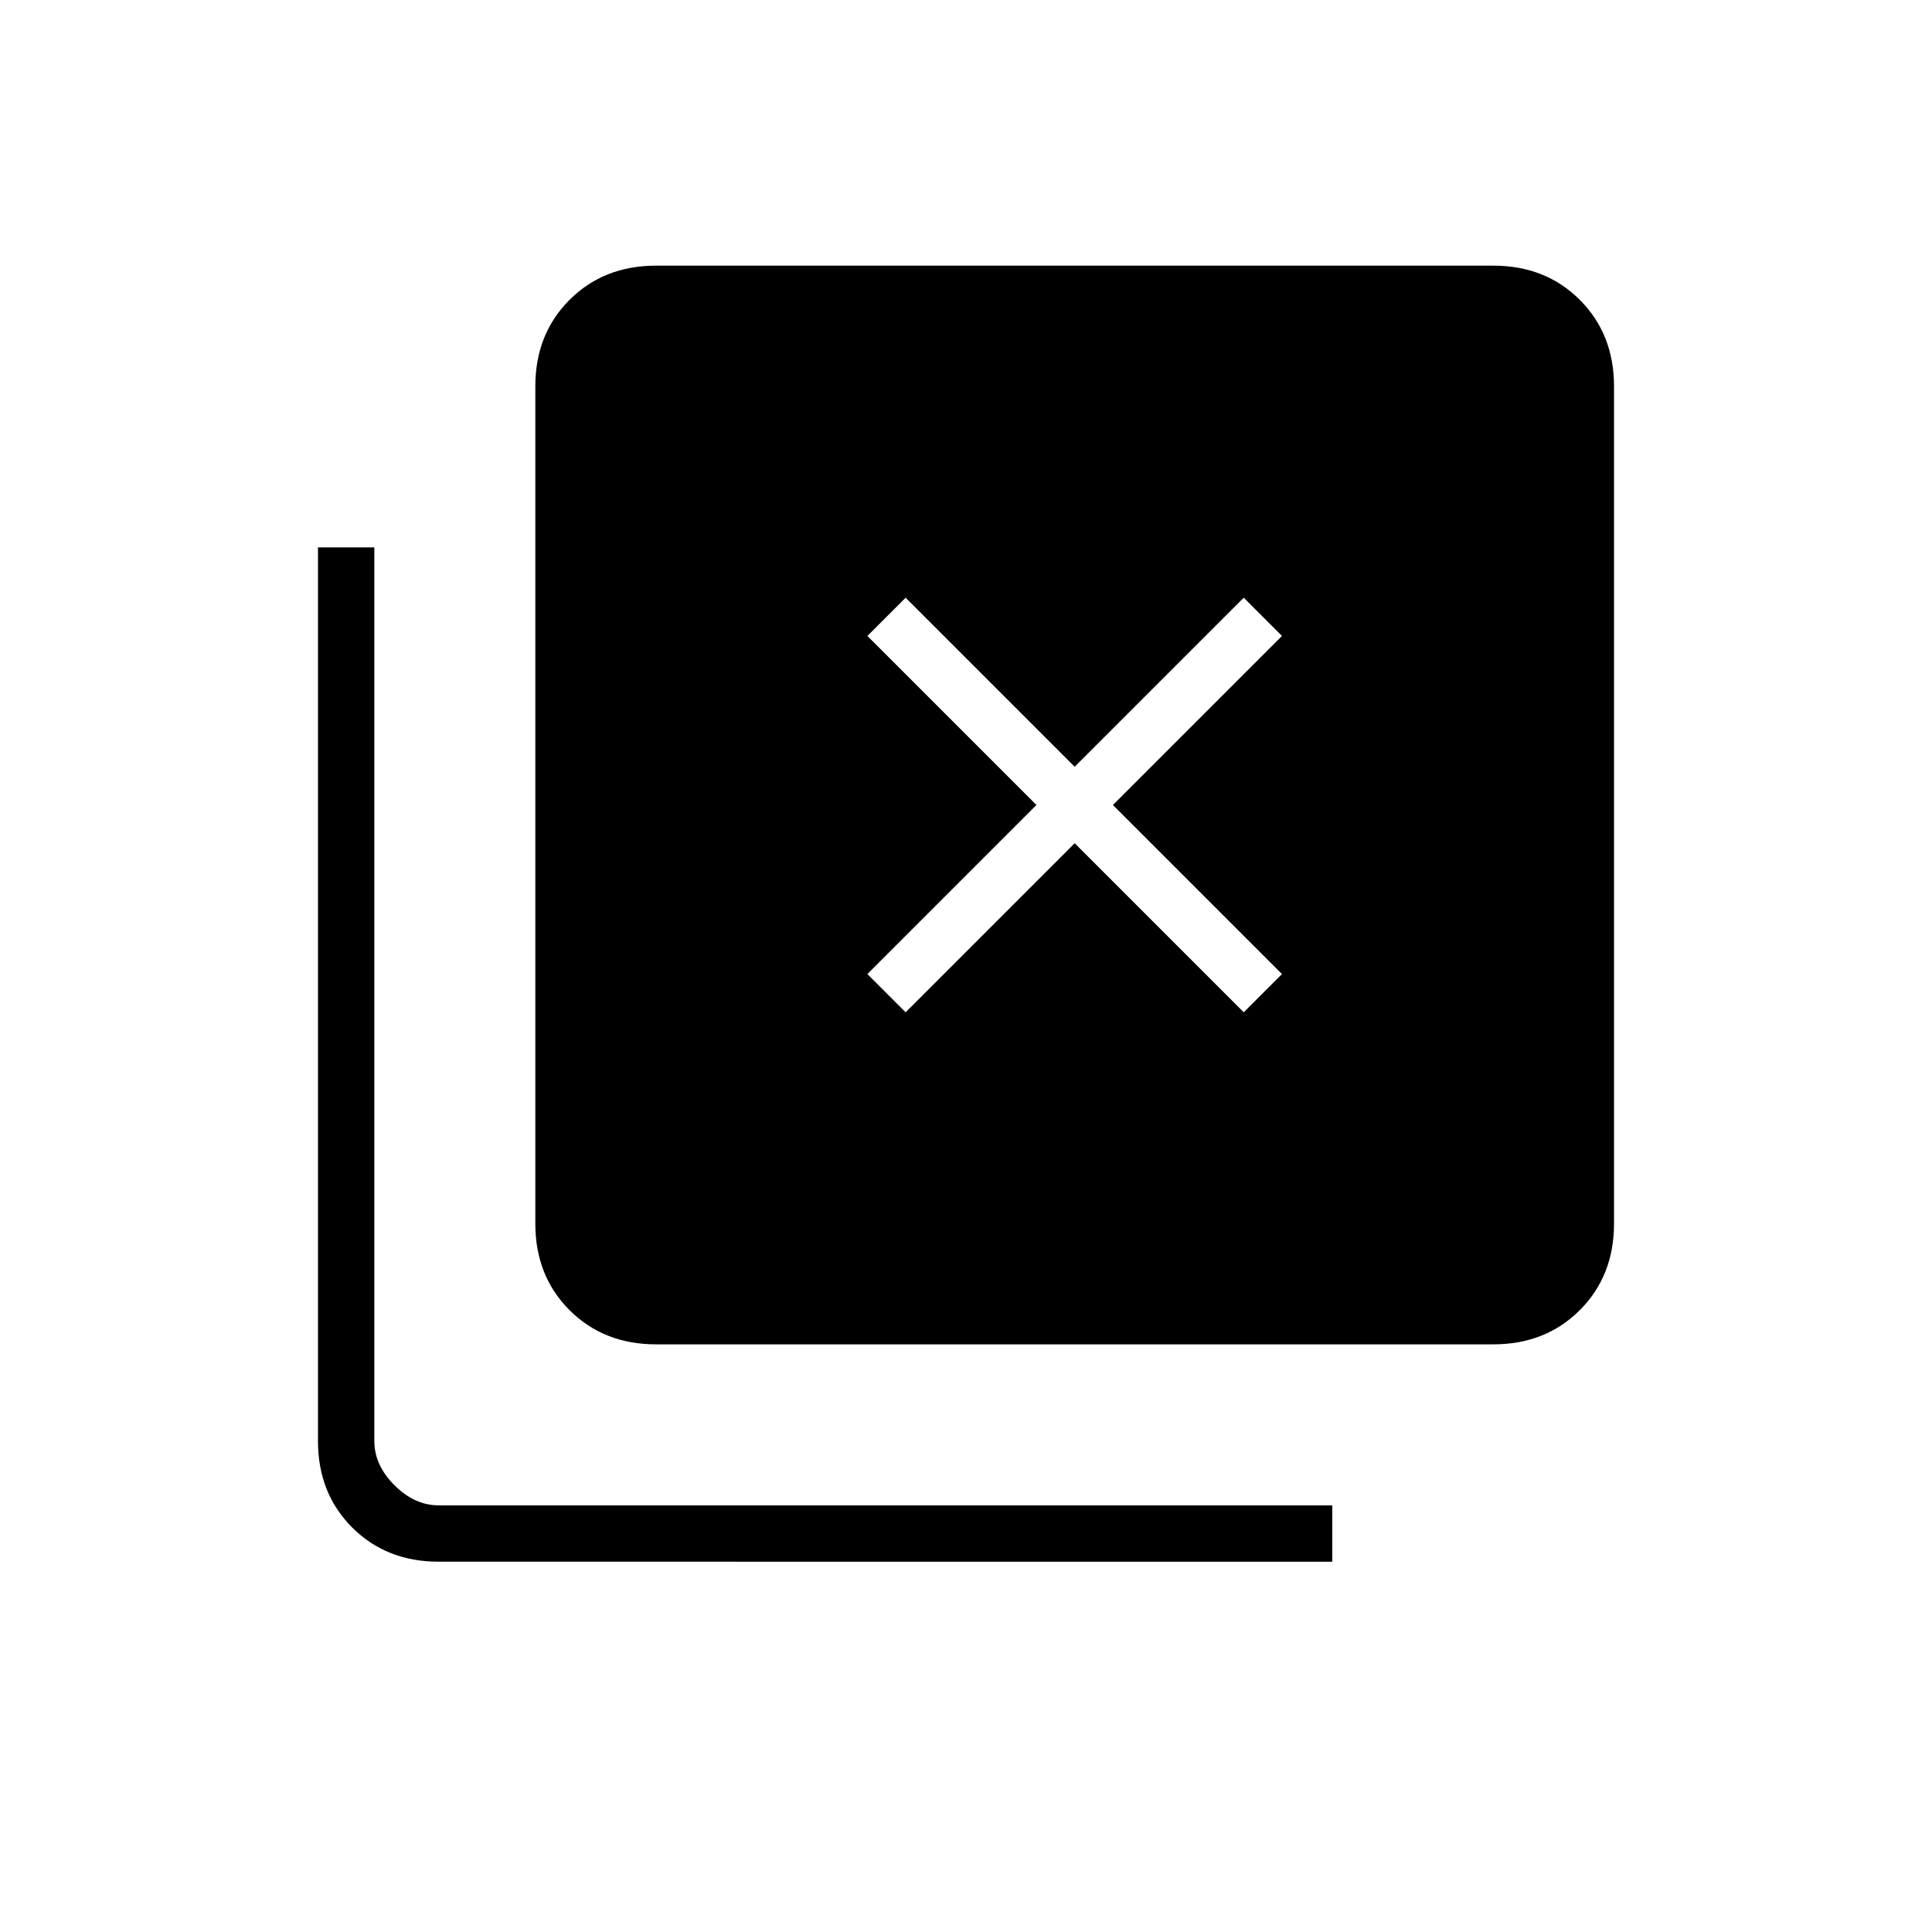 <svg xmlns="http://www.w3.org/2000/svg" height="24" viewBox="0 96 960 960" width="24"><path d="m450 599 84-84 84 84 19-19-84-84 84-84-19-19-84 84-84-84-19 19 84 84-84 84 19 19ZM326 764q-26 0-43-17t-17-43V288q0-26 17-43t43-17h416q26 0 43 17t17 43v416q0 26-17 43t-43 17H326ZM218 872q-26 0-43-17t-17-43V368h28v444q0 12 10 22t22 10h444v28H218Z"/></svg>
